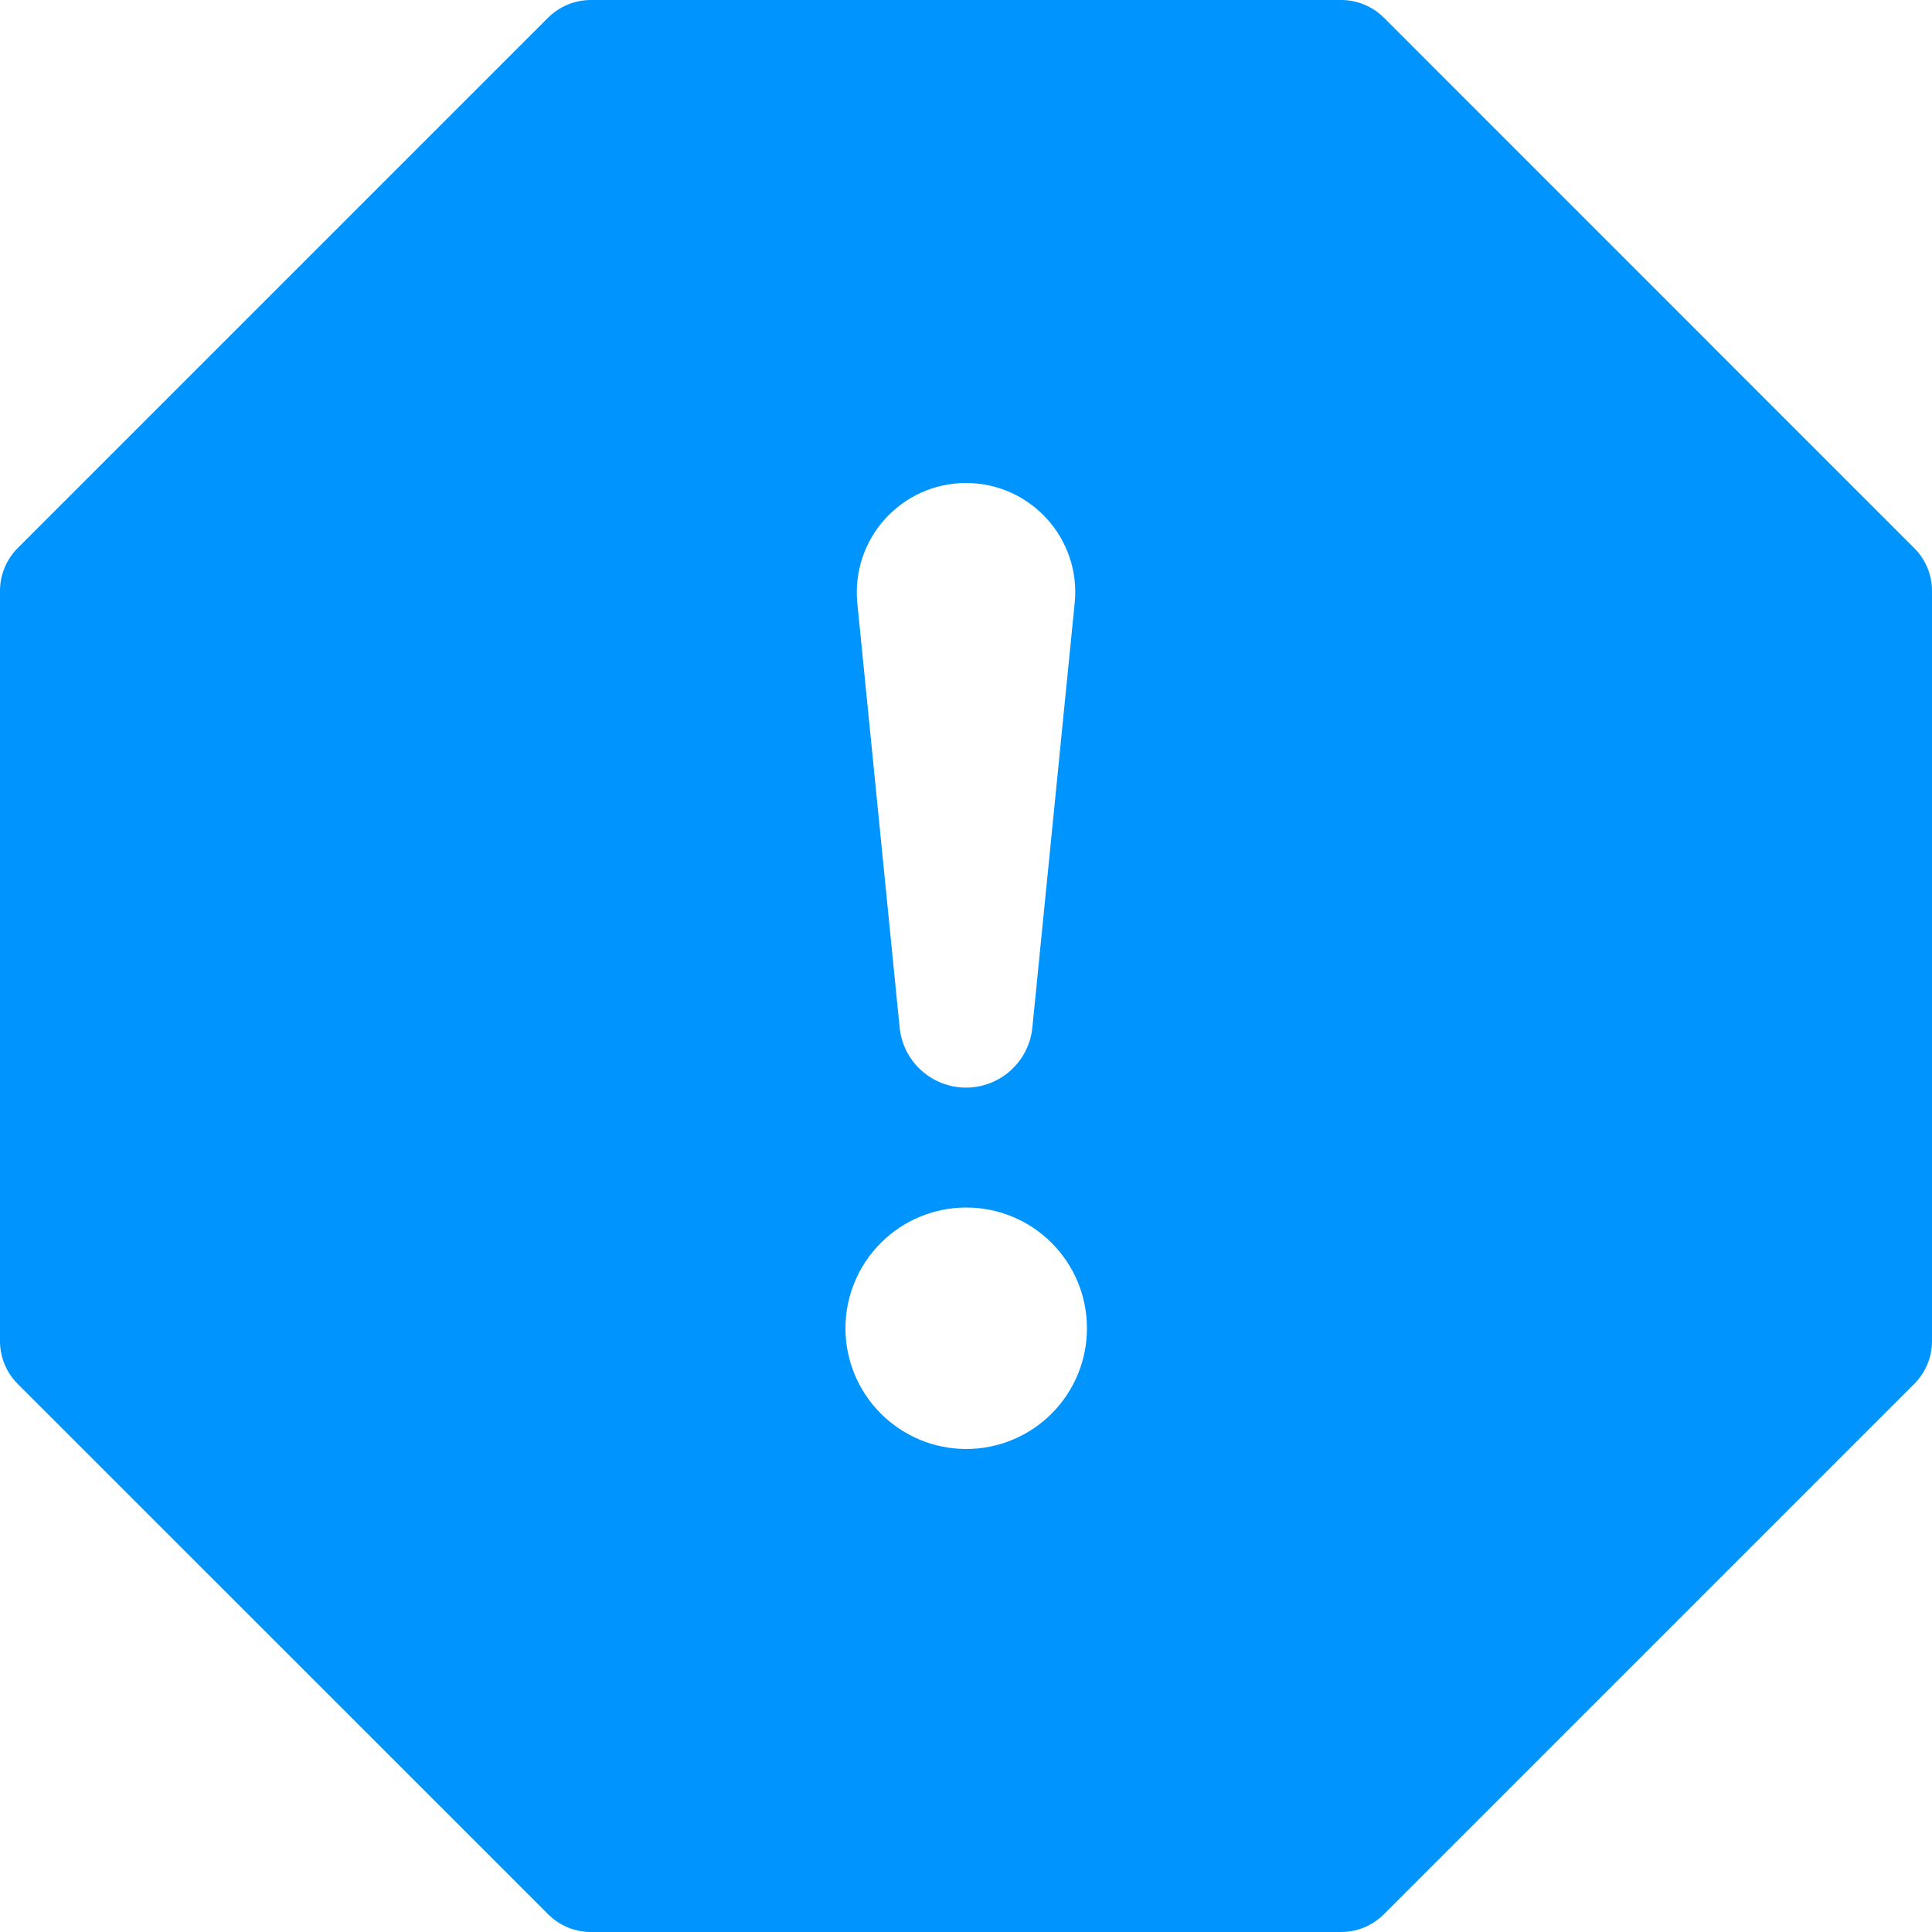 <svg width="20" height="20" viewBox="0 0 20 20" fill="none" xmlns="http://www.w3.org/2000/svg">
<path d="M14.325 0.182C14.208 0.066 14.049 3.51487e-05 13.884 0L6.116 0C5.951 3.51487e-05 5.792 0.066 5.675 0.182L0.182 5.675C0.066 5.792 3.51487e-05 5.951 0 6.116L0 13.884C3.51487e-05 14.049 0.066 14.208 0.182 14.325L5.675 19.817C5.792 19.934 5.951 20 6.116 20H13.884C14.049 20 14.208 19.934 14.325 19.817L19.817 14.325C19.934 14.208 20 14.049 20 13.884V6.116C20 5.951 19.934 5.792 19.817 5.675L14.325 0.182ZM10 5C10.669 5 11.193 5.577 11.125 6.244L10.688 10.627C10.673 10.8 10.594 10.96 10.467 11.077C10.339 11.194 10.173 11.259 10 11.259C9.827 11.259 9.661 11.194 9.533 11.077C9.406 10.96 9.327 10.8 9.312 10.627L8.875 6.244C8.859 6.087 8.877 5.928 8.926 5.778C8.975 5.628 9.056 5.49 9.162 5.372C9.268 5.255 9.397 5.162 9.541 5.097C9.686 5.033 9.842 5 10 5ZM10.002 12.5C10.334 12.5 10.652 12.632 10.886 12.866C11.121 13.101 11.252 13.418 11.252 13.75C11.252 14.082 11.121 14.399 10.886 14.634C10.652 14.868 10.334 15 10.002 15C9.671 15 9.353 14.868 9.119 14.634C8.884 14.399 8.752 14.082 8.752 13.75C8.752 13.418 8.884 13.101 9.119 12.866C9.353 12.632 9.671 12.5 10.002 12.5Z" fill="#0094FF"/>
</svg>
